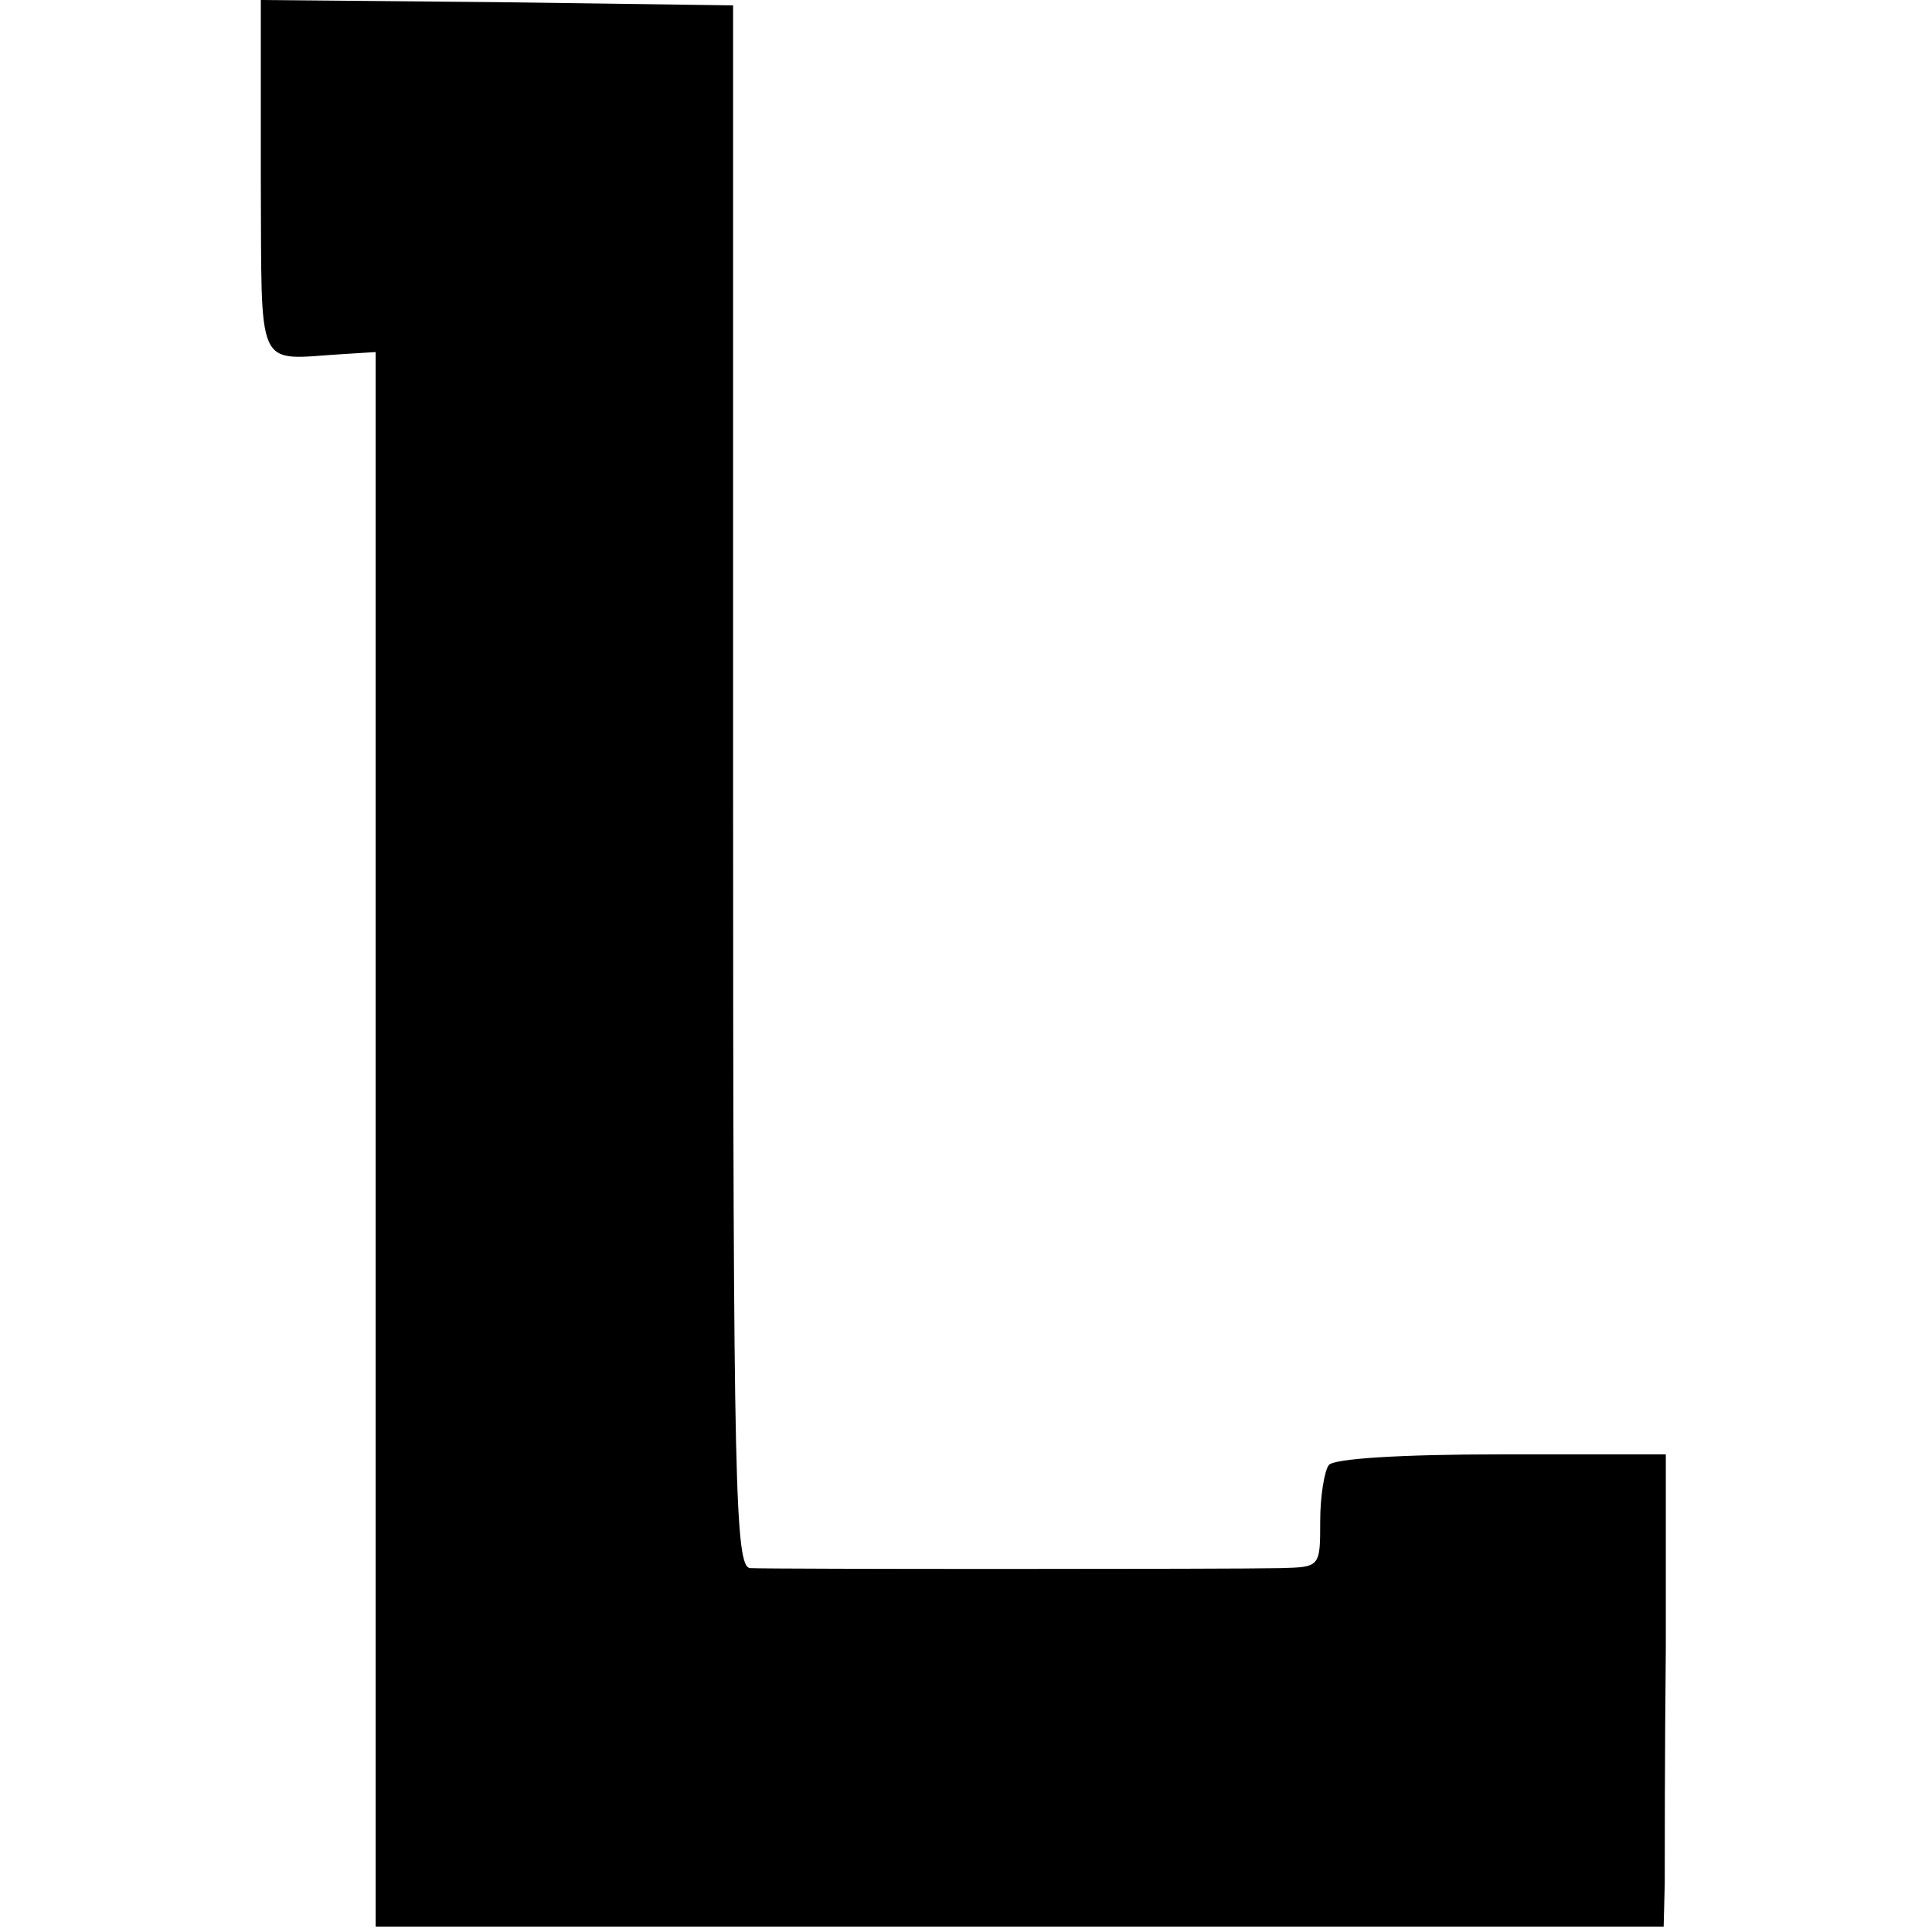 <?xml version="1.0" standalone="no"?>
<!DOCTYPE svg PUBLIC "-//W3C//DTD SVG 20010904//EN"
 "http://www.w3.org/TR/2001/REC-SVG-20010904/DTD/svg10.dtd">
<svg version="1.0" xmlns="http://www.w3.org/2000/svg"
 width="180pt" height="180pt" viewBox="0 0 180 180"
 preserveAspectRatio="xMidYMid meet">
<g transform="translate(0,180) scale(0.1,-0.1)"
fill="#000000" stroke="none">
<path d="M243 1635 c1 -184 -6 -170 75 -165 l32 2 0 -734 0 -733 600 0 600 0
1 40 c0 22 0 121 1 220 l0 180 -154 0 c-93 0 -156 -4 -160 -10 -4 -5 -8 -29
-8 -52 0 -43 0 -43 -37 -44 -45 -1 -471 -1 -494 0 -14 1 -16 70 -16 729 l0
727 -220 3 -220 2 0 -165z"/>
</g>
</svg>
